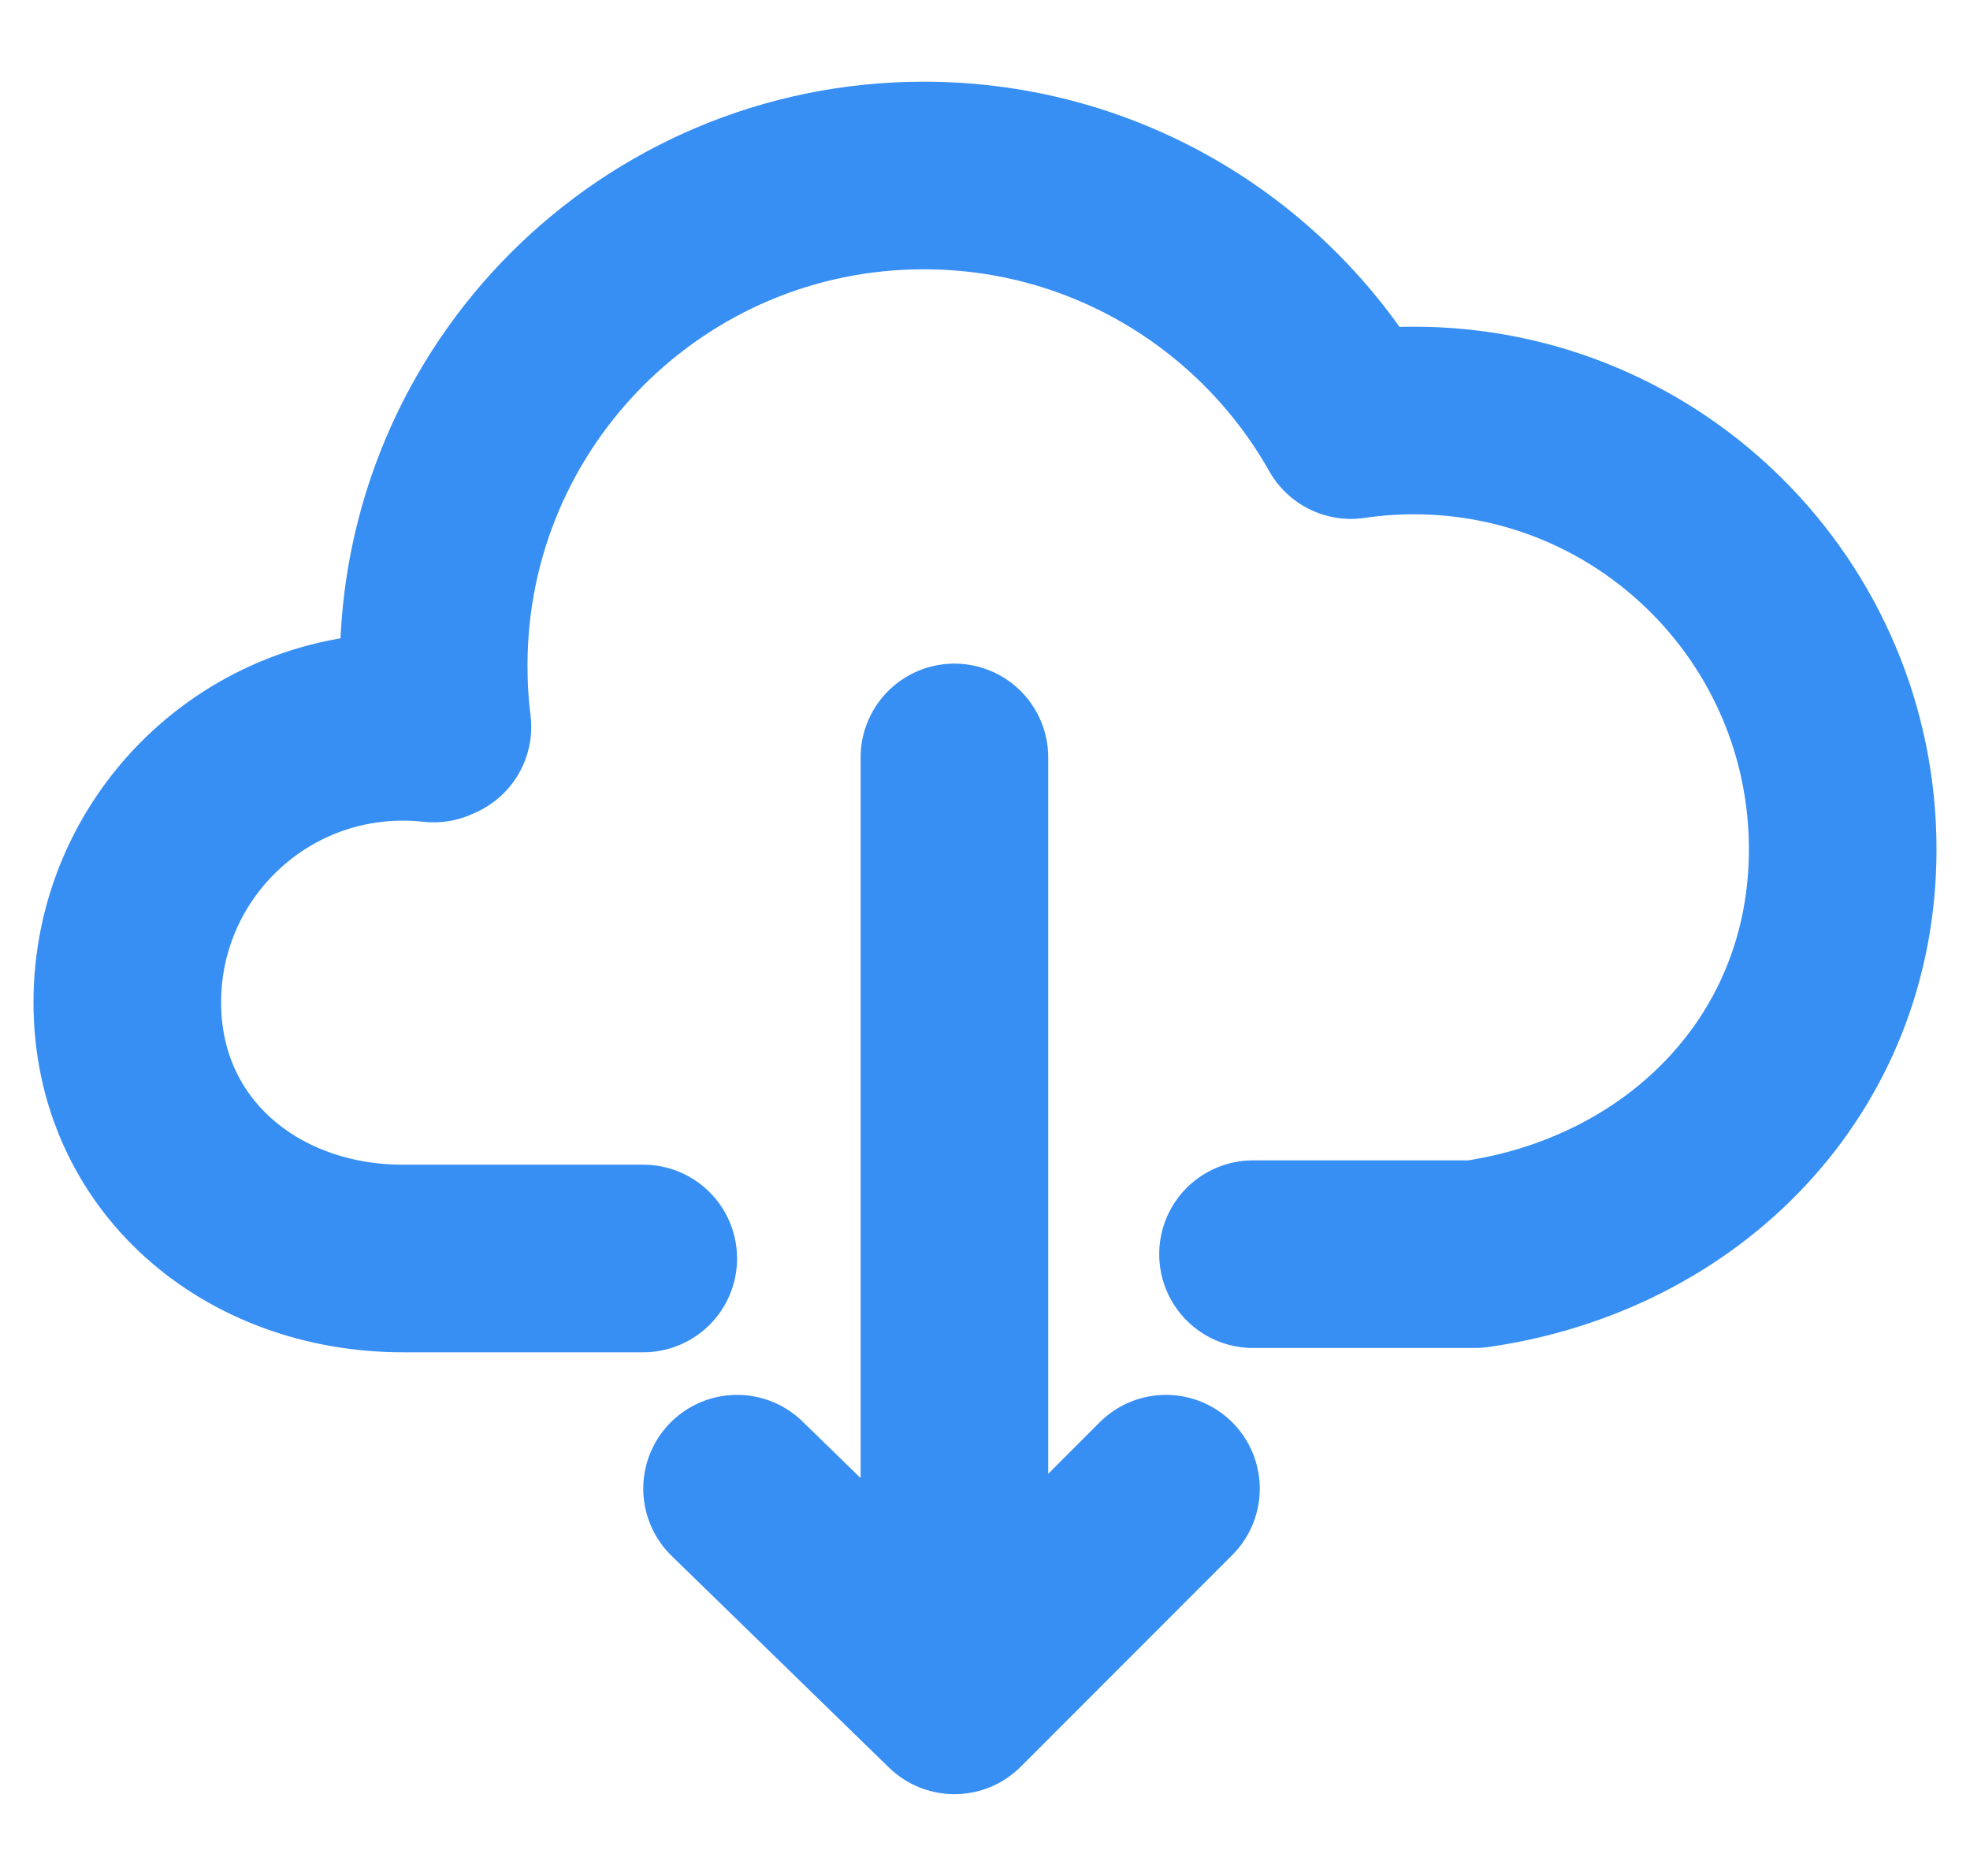 <svg width="21" height="20" viewBox="0 0 21 20" fill="none" xmlns="http://www.w3.org/2000/svg">
<path d="M6.857 13.417H4.296C2.673 13.417 1.357 12.31 1.357 10.687C1.357 9.064 2.673 7.749 4.296 7.749C4.407 7.749 4.516 7.755 4.623 7.767V7.749H4.663C4.636 7.535 4.623 7.317 4.623 7.096C4.623 4.21 6.962 1.871 9.847 1.871C11.801 1.871 13.505 2.944 14.401 4.532C14.62 4.5 14.844 4.483 15.072 4.483C17.596 4.483 19.643 6.53 19.643 9.055C19.643 11.358 17.94 13.054 15.725 13.371H13.357M10.174 8.075V18.128M10.174 18.128L7.857 15.871M10.174 18.128L12.429 15.871" stroke="#388FF3" stroke-width="2" stroke-linecap="round" stroke-linejoin="round"/>
</svg>
